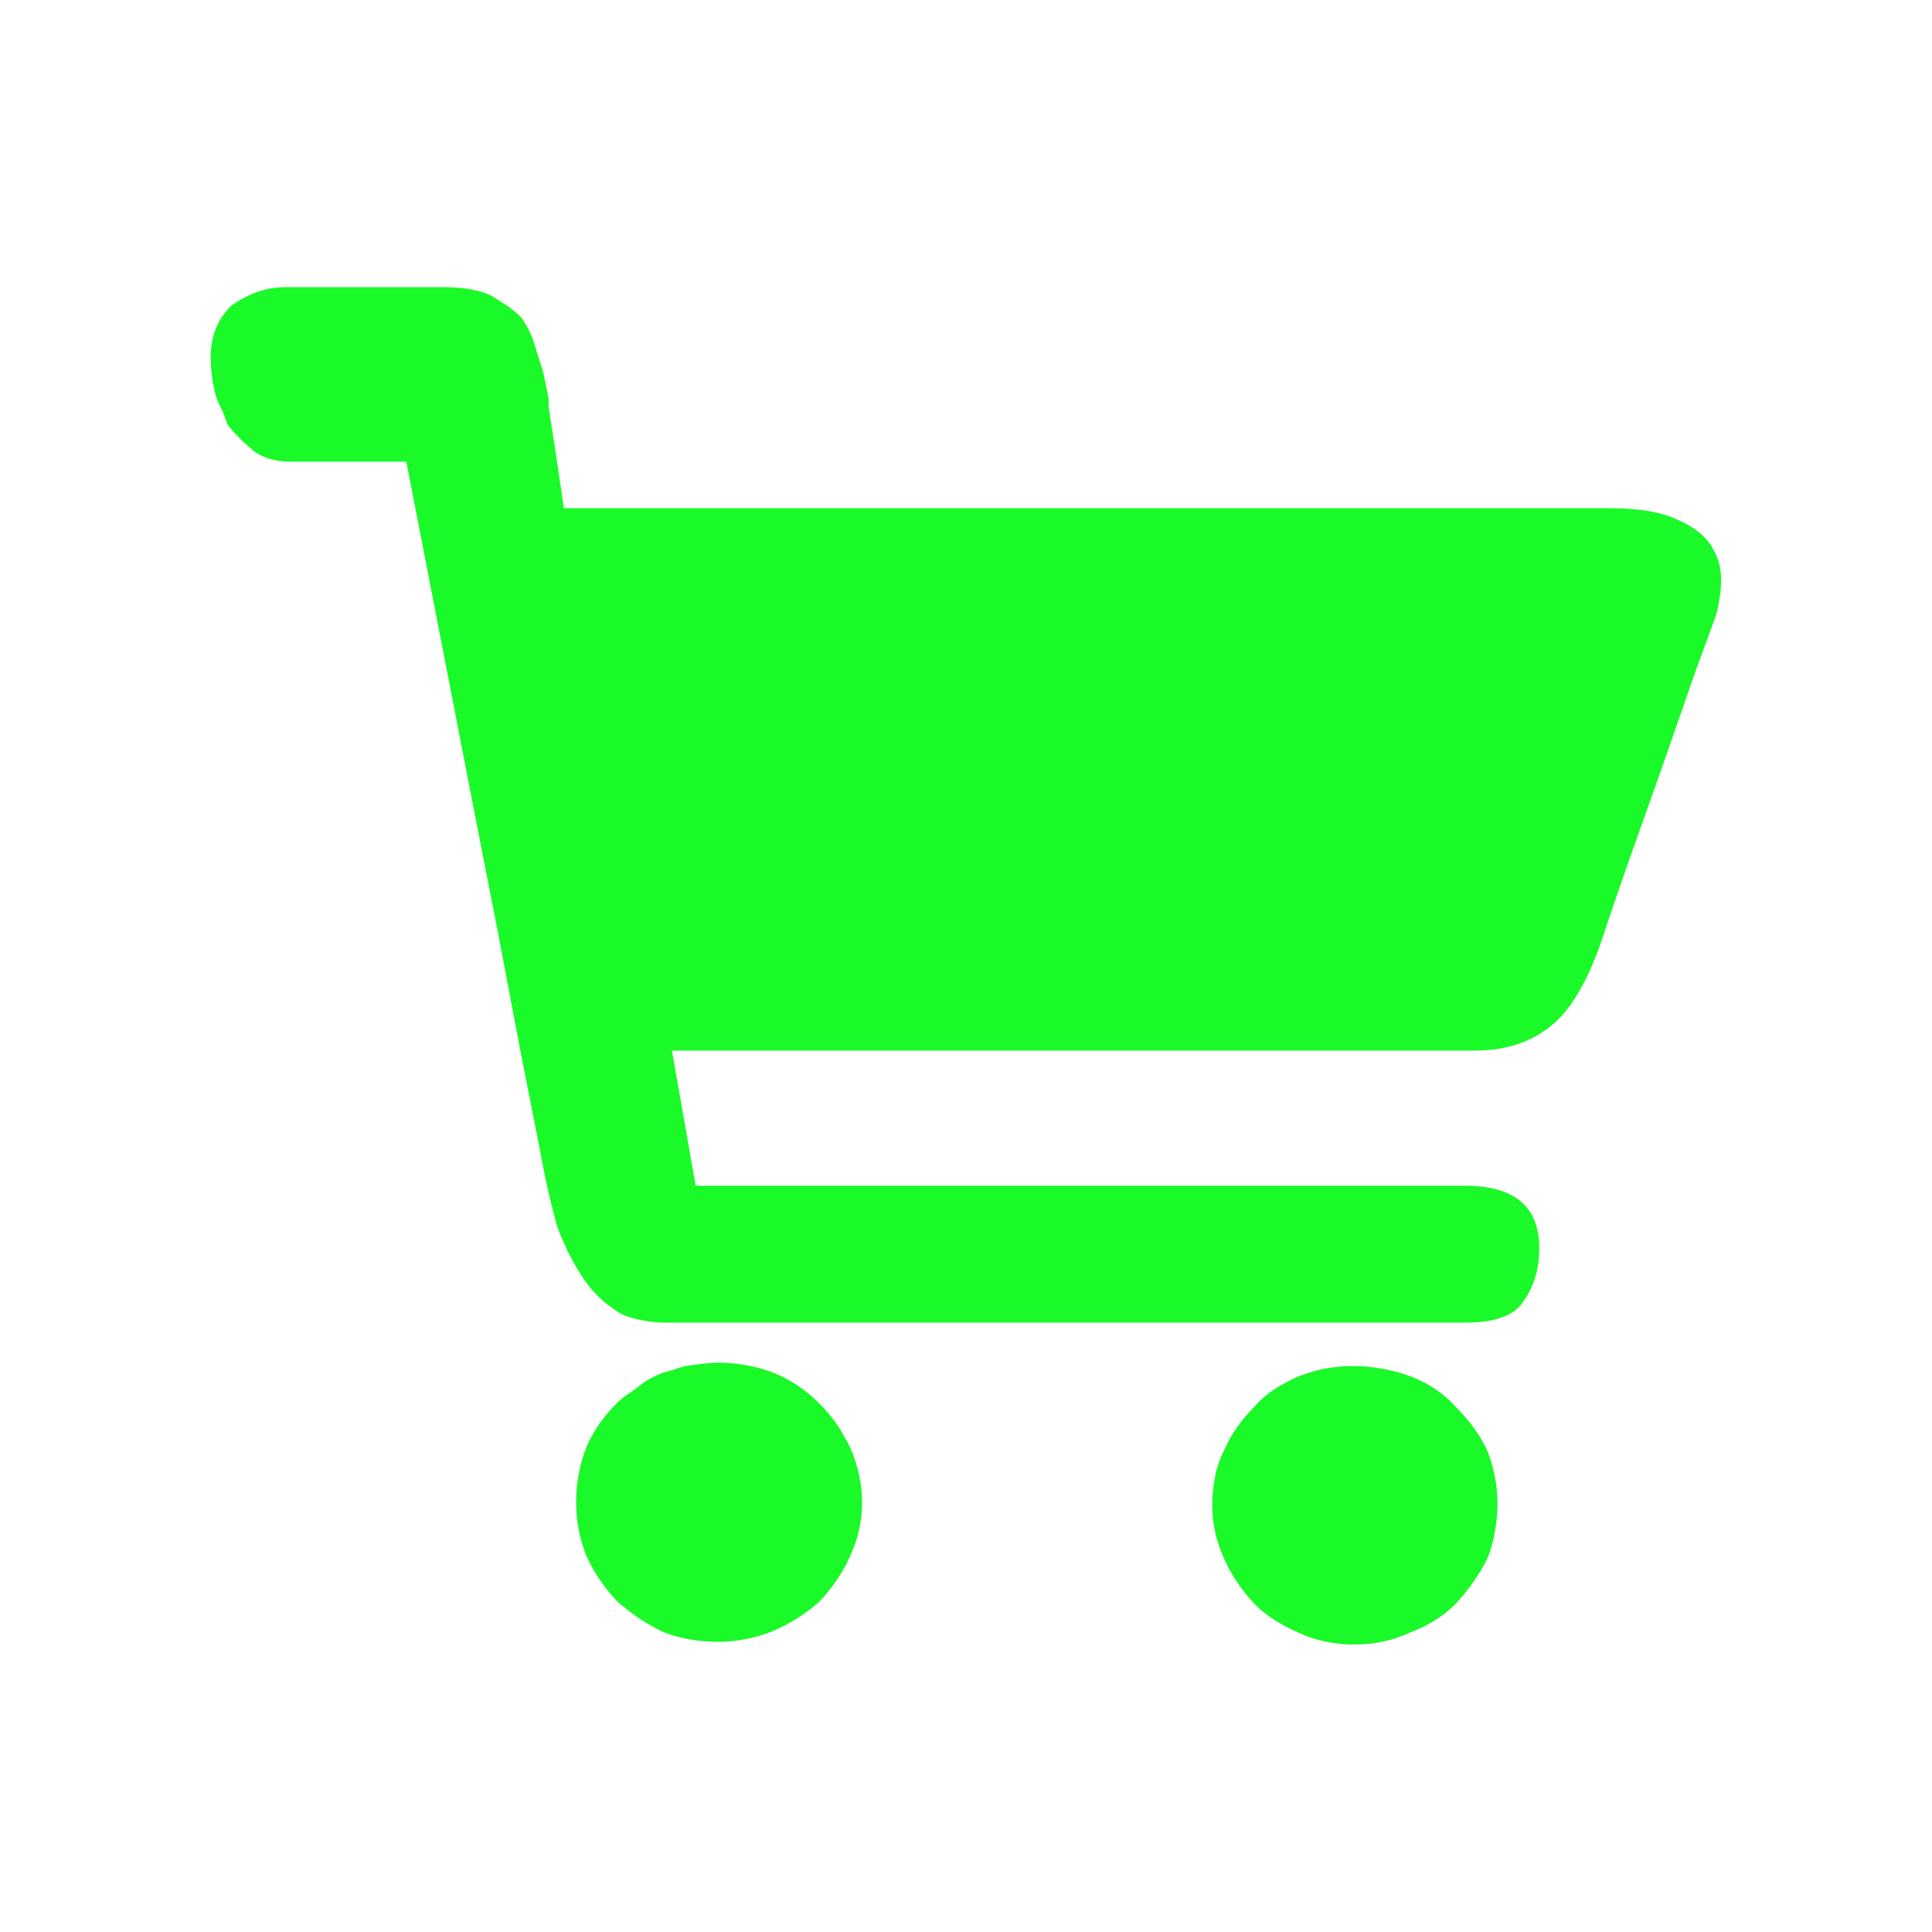 <?xml version="1.0" standalone="no"?><!DOCTYPE svg PUBLIC "-//W3C//DTD SVG 1.1//EN" "http://www.w3.org/Graphics/SVG/1.1/DTD/svg11.dtd"><svg t="1527070338531" class="icon" style="" viewBox="0 0 1024 1024" version="1.1" xmlns="http://www.w3.org/2000/svg" p-id="2993" xmlns:xlink="http://www.w3.org/1999/xlink" width="32" height="32"><defs><style type="text/css"></style></defs><path d="M443.6 755.001c-2.7-3.961-5.76-7.561-9.36-11.161-7.2-7.2-15.3-12.599-24.119-16.199-9.54-3.6-19.44-5.401-29.52-5.401-2.34 0-4.86 0.18-7.561 0.54-2.7 0.361-5.22 0.54-7.561 0.9-2.34 0.361-4.681 0.9-7.2 1.801-2.34 0.9-4.86 1.62-7.2 2.16-3.060 1.26-5.94 2.7-9.001 4.5l-7.2 5.401c-3.060 1.801-5.58 3.961-8.1 6.3-3.6 3.6-6.66 7.38-9.36 11.161-2.7 3.961-4.86 7.92-6.66 12.060-3.6 9.54-5.401 19.26-5.401 29.159s1.801 19.26 5.401 28.26c3.6 8.279 9.001 16.38 16.201 24.119 7.2 6.48 15.3 11.881 24.121 16.201 9.001 3.6 18.72 5.401 29.52 5.401 10.080 0 19.799-1.98 29.159-5.76 9.18-3.959 17.46-9.18 24.66-15.66 7.2-7.74 12.601-15.84 16.201-24.121 4.14-9.001 6.3-18.361 6.3-28.26s-2.16-19.62-6.3-29.161c-2.16-4.32-4.5-8.46-7.020-12.24zM907.46 290.060c-1.801-3.060-4.14-5.58-7.2-8.1-3.060-2.34-6.48-4.5-10.8-6.3-8.279-4.14-20.34-6.3-35.82-6.3h-554.759l-4.5-30.42-3.6-23.22v-4.32c-1.26-6.48-2.16-10.98-2.7-13.5l-4.5-14.4c-1.26-4.679-3.6-9.9-7.2-15.12-2.34-2.34-4.86-4.5-7.561-6.3s-5.58-3.6-8.46-5.401c-6.48-3.060-15.12-4.5-25.92-4.5h-82.26c-5.94 0-11.34 0.9-16.199 2.7s-9.18 4.14-13.5 7.2c-7.2 7.2-10.8 16.201-10.8 26.82 0 2.34 0.18 5.040 0.361 8.1 0.361 3.060 0.72 5.94 1.44 9.001 0.54 3.060 1.62 5.94 3.060 9.001 1.44 3.060 2.88 6.3 3.959 9.9 4.14 5.399 9.001 10.080 14.4 14.4 4.86 3.6 11.34 5.401 19.62 5.401h60.841l34.919 179.82 13.5 68.94 11.7 61.74 9.001 45.719 4.5 23.22c1.26 5.94 3.239 14.58 6.3 25.92 1.801 4.86 3.78 9.18 5.76 13.5 2.16 4.14 4.32 8.1 6.66 11.7 4.679 7.74 10.8 14.039 17.82 18.72 2.34 1.801 4.86 3.060 7.561 3.961 2.7 0.9 5.76 1.62 9.001 2.16 3.239 0.54 6.66 0.9 10.26 0.9h424.98c15.481 0 25.74-3.961 30.42-11.7 5.399-7.74 8.1-16.921 8.1-27.719 0-22.14-13.14-33.12-39.42-33.12h-407.7l-12.599-71.639h425.881c15.479 0 28.62-4.14 39.42-12.601 5.401-4.14 10.26-9.9 14.759-17.46 4.5-7.38 8.46-16.201 12.060-26.46 1.801-5.399 6.48-19.44 14.4-42.119l18.72-52.74 17.1-49.14 10.8-29.52c0.54-1.801 1.079-3.6 1.44-5.401s0.54-3.78 0.9-5.76c0.361-2.16 0.54-4.32 0.54-6.66 0.361-6.66-1.079-12.96-4.679-18.9zM771.561 745.639c-6.48-7.2-14.58-12.601-24.121-16.201-4.681-1.801-9.719-3.060-14.759-3.961-5.040-0.9-10.080-1.44-14.761-1.44-3.6 0-7.020 0.18-10.26 0.54-3.241 0.361-6.48 0.9-9.9 1.801-3.239 0.9-6.48 1.98-9.36 3.060-4.14 1.801-8.279 3.961-12.601 6.66-4.14 2.7-7.74 5.76-10.8 9.36-7.2 7.2-12.601 14.94-16.201 23.22-2.34 4.679-3.961 9.54-4.86 14.4-0.9 4.679-1.44 9.54-1.44 14.4 0 10.080 2.16 19.62 6.3 28.62 3.6 8.279 9.001 16.38 16.201 24.121 5.94 5.94 13.68 10.98 23.22 15.12 9.001 4.14 18.72 6.3 29.52 6.3s20.521-2.16 29.52-6.3c9.54-3.6 17.639-8.64 24.121-15.12 7.2-7.74 12.78-15.84 16.921-24.121 1.801-4.14 3.060-8.82 3.959-13.86s1.44-10.080 1.44-14.759c0-10.080-1.801-19.62-5.401-28.62-3.959-8.46-9.721-16.201-16.74-23.22z" fill="#1afa29" p-id="2994"></path><path d="M545.66 499.94l118.8-133.92-19.44-21.42-101.161 87.84-47.34-36.359-18.54 21.239 67.68 82.62z" fill="#1afa29" p-id="2995"></path></svg>